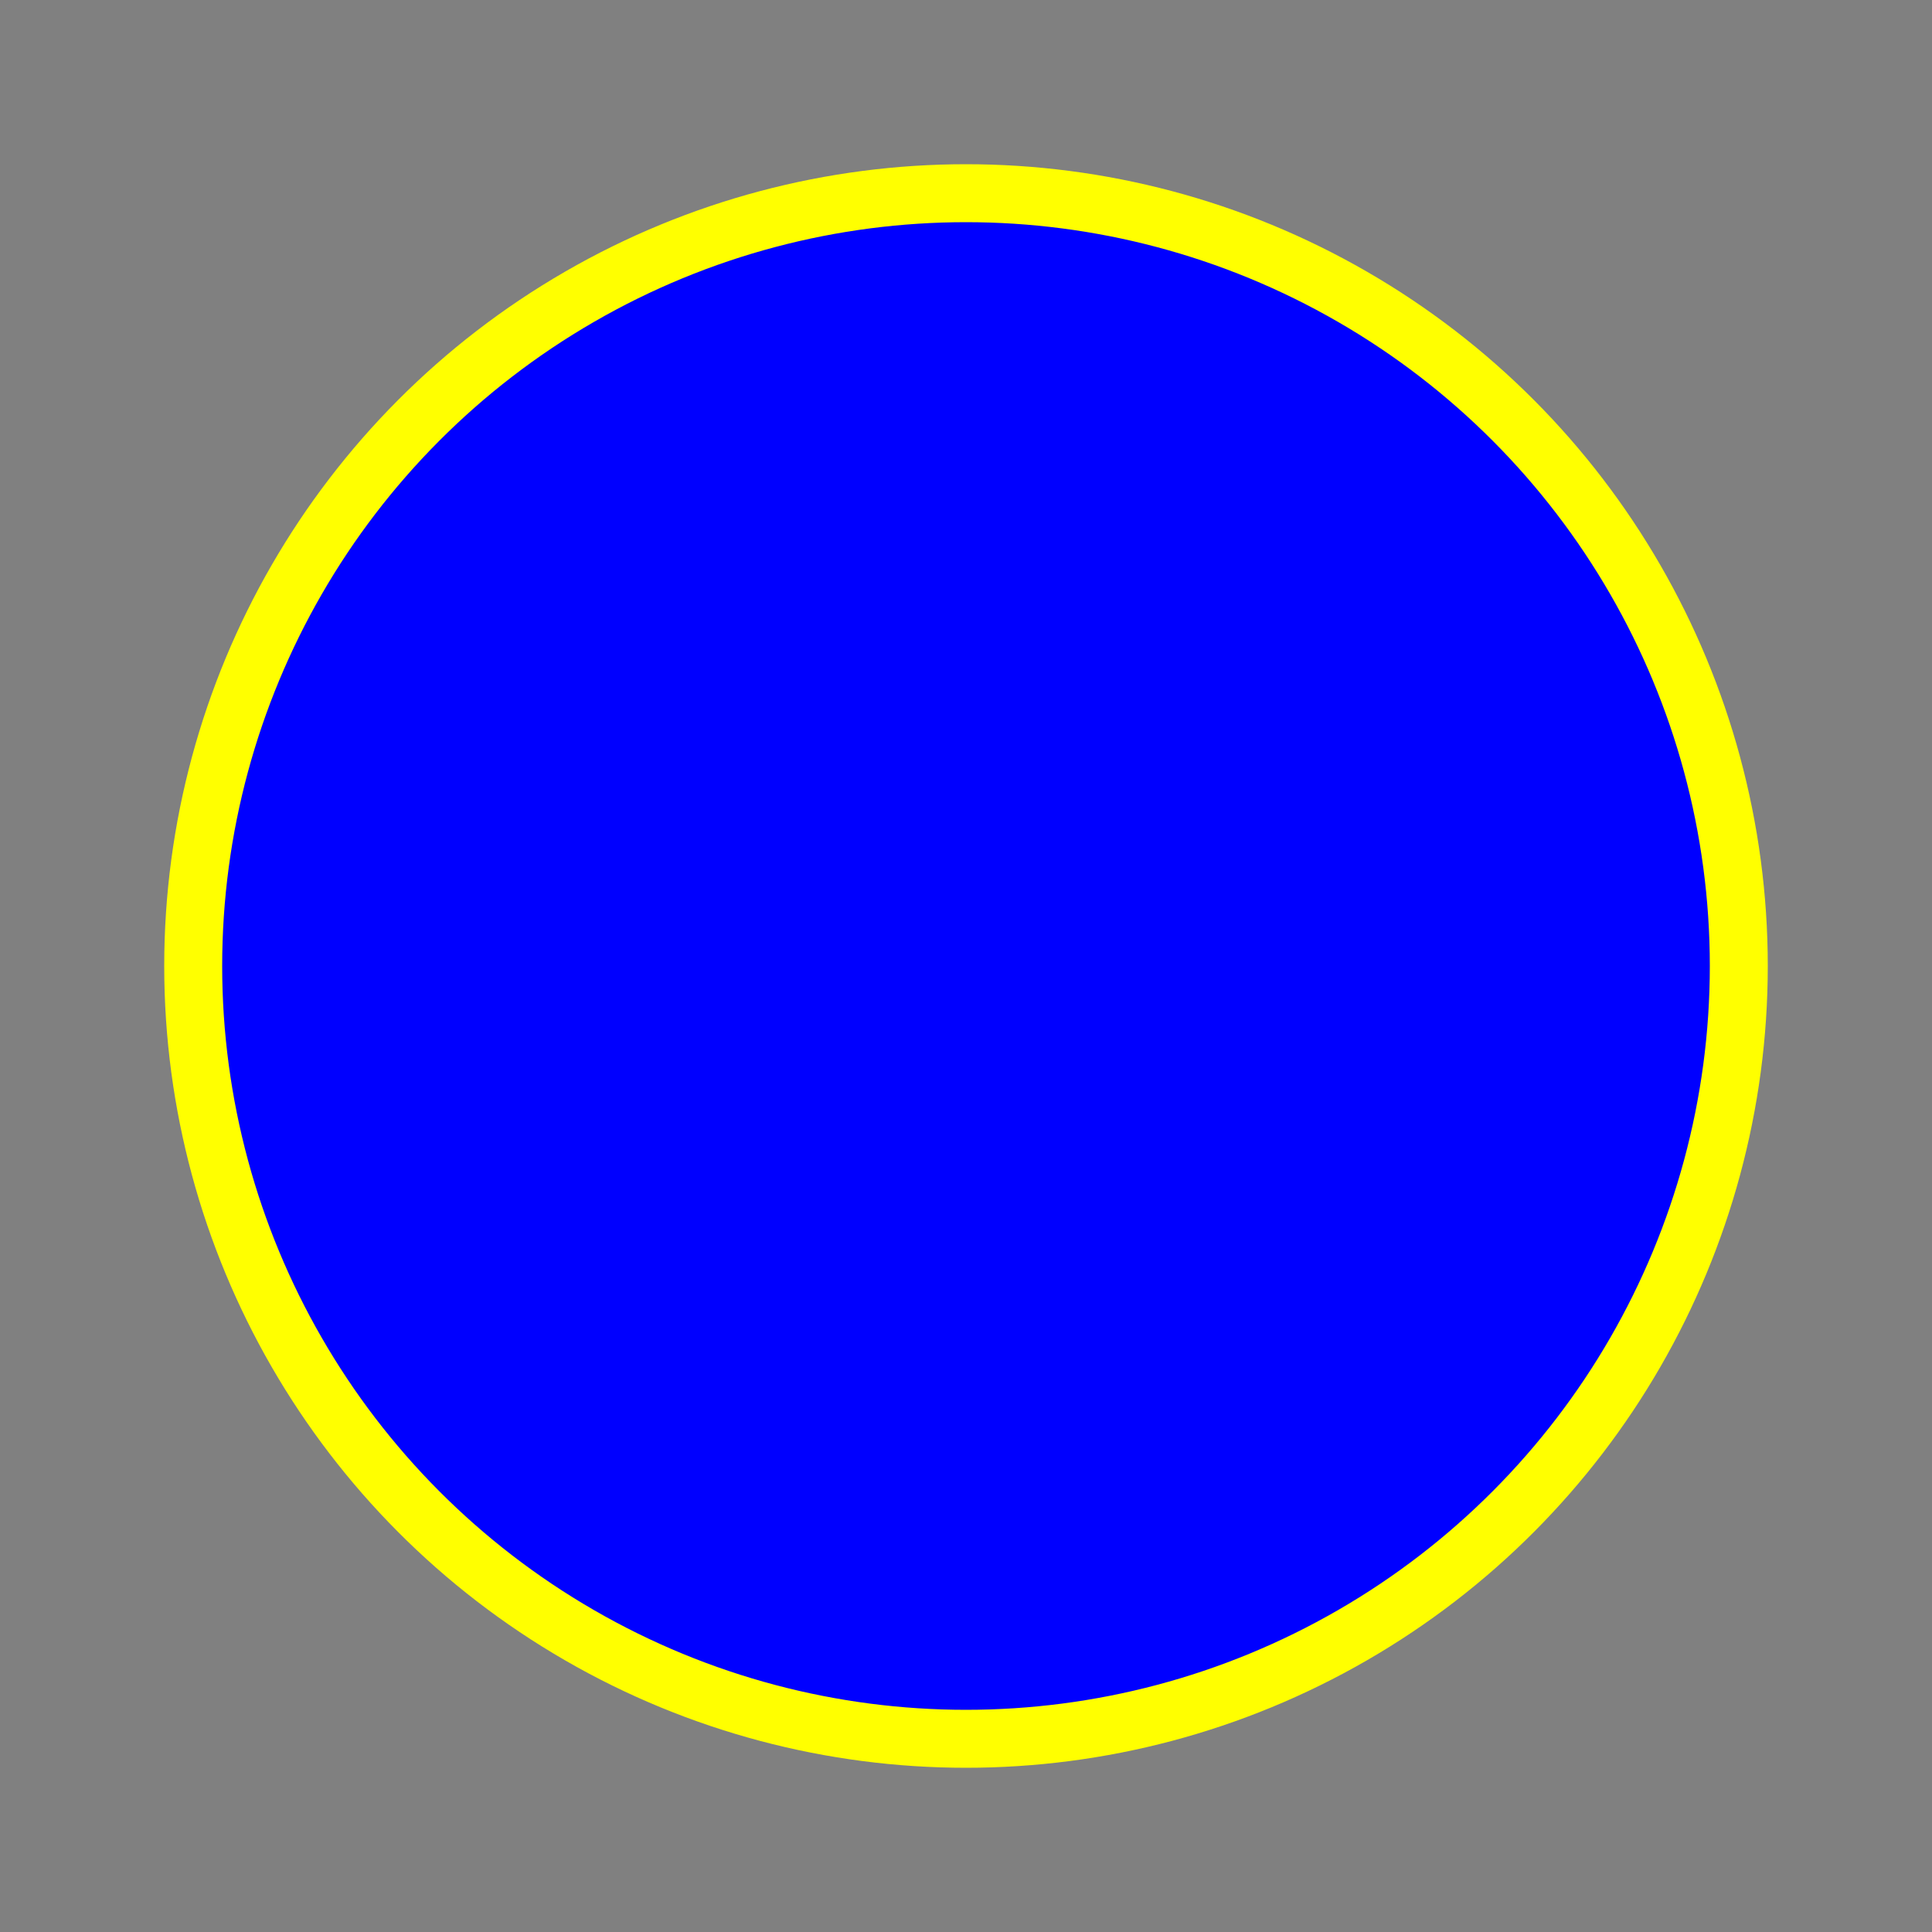 <svg height="100"
     width="100"
     xmlns="http://www.w3.org/2000/svg">
    <rect width="100%" height="100%" fill="#808080" stroke="none"/>
    <circle cx="50"
            cy="50"
            r="40"
            stroke="yellow"
            stroke-width="3"
            fill="blue"/>
</svg>
